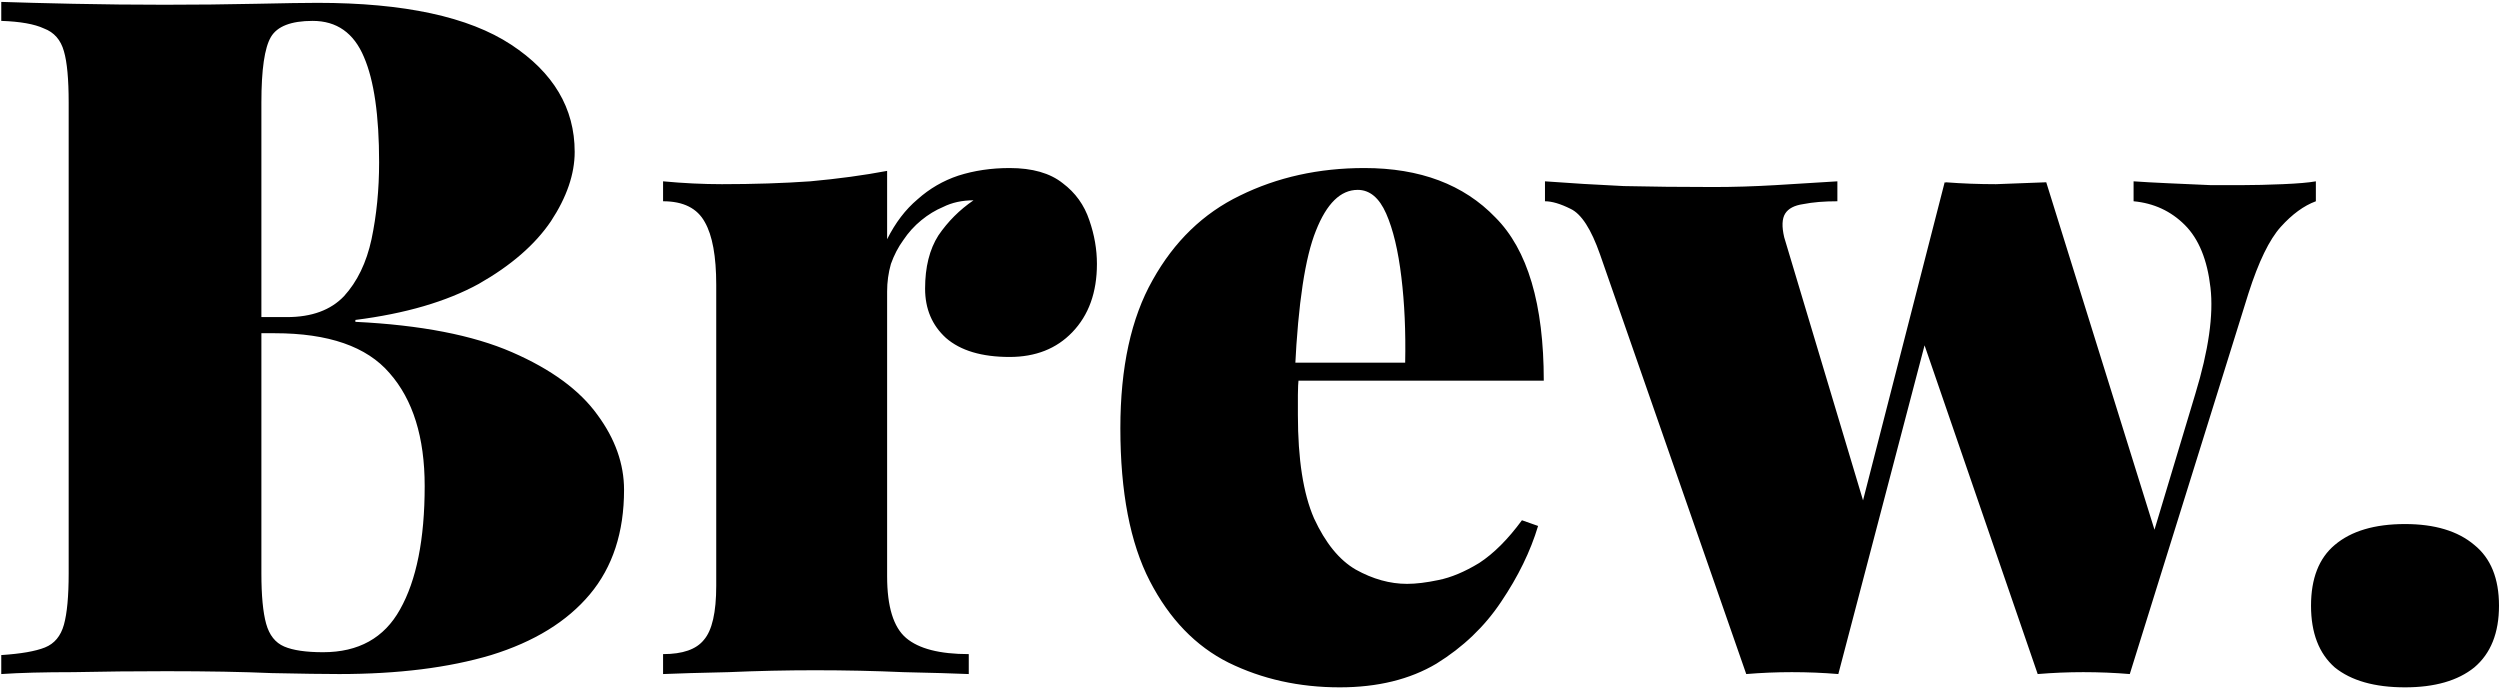 <svg width="790" height="218" viewBox="0 0 790 218" fill="none" xmlns="http://www.w3.org/2000/svg">
<path d="M0.4 0.6C6.2 0.8 13.8 1 23.2 1.2C32.8 1.4 42.4 1.5 52 1.5C62 1.5 71.6 1.4 80.8 1.2C90 1 96.5 0.9 100.3 0.9C127.7 0.9 148.1 5.3 161.5 14.1C174.9 22.9 181.6 34.2 181.6 48C181.6 55 179.1 62.3 174.1 69.9C169.1 77.3 161.5 83.9 151.3 89.7C141.1 95.3 128.1 99.1 112.3 101.1V101.7C132.9 102.7 149.4 105.9 161.8 111.3C174.2 116.7 183.2 123.3 188.8 131.1C194.4 138.7 197.2 146.6 197.2 154.8C197.2 168.2 193.6 179.2 186.4 187.8C179.2 196.4 168.8 202.8 155.2 207C141.8 211 125.8 213 107.2 213C102.4 213 95.3 212.9 85.9 212.7C76.7 212.3 65.6 212.1 52.6 212.1C42.6 212.1 32.8 212.2 23.2 212.4C13.8 212.4 6.2 212.6 0.4 213V207C6.6 206.6 11.2 205.8 14.2 204.6C17.2 203.4 19.2 201 20.2 197.4C21.2 193.8 21.7 188.4 21.7 181.2V32.4C21.7 25 21.2 19.6 20.2 16.2C19.2 12.6 17.1 10.2 13.9 9C10.9 7.6 6.4 6.8 0.4 6.6V0.6ZM98.8 6.6C92 6.6 87.6 8.3 85.6 11.7C83.6 15.1 82.6 22 82.6 32.4V181.2C82.6 188.2 83.1 193.5 84.1 197.1C85.1 200.7 87 203.1 89.8 204.3C92.6 205.5 96.7 206.1 102.1 206.1C113.3 206.1 121.4 201.6 126.4 192.6C131.6 183.4 134.2 170.4 134.2 153.6C134.2 138.2 130.5 126.3 123.1 117.9C115.9 109.5 103.8 105.3 86.8 105.3H64.9C64.9 105.3 64.9 104.5 64.9 102.9C64.9 101.1 64.9 100.2 64.9 100.2H90.7C98.5 100.2 104.5 98 108.7 93.6C112.9 89 115.8 83 117.4 75.6C119 68 119.8 59.9 119.8 51.3C119.8 36.5 118.2 25.4 115 18C111.8 10.4 106.4 6.6 98.8 6.6ZM319.03 53.1C326.23 53.1 331.83 54.7 335.83 57.9C339.83 60.9 342.63 64.8 344.23 69.6C345.83 74.2 346.63 78.8 346.63 83.4C346.63 92.4 344.03 99.6 338.83 105C333.83 110.2 327.23 112.8 319.03 112.8C310.23 112.8 303.53 110.8 298.93 106.8C294.53 102.8 292.33 97.6 292.33 91.2C292.33 84.4 293.73 78.8 296.53 74.4C299.53 70 303.23 66.3 307.63 63.3C304.03 63.3 300.83 64 298.03 65.4C295.63 66.4 293.33 67.8 291.13 69.6C288.93 71.4 287.03 73.5 285.43 75.9C283.83 78.1 282.53 80.6 281.53 83.4C280.73 86.2 280.33 89.1 280.33 92.1V182.1C280.33 191.7 282.33 198.2 286.33 201.6C290.33 205 296.93 206.7 306.13 206.7V213C301.53 212.8 294.63 212.6 285.43 212.4C276.43 212 267.13 211.8 257.53 211.8C248.53 211.8 239.43 212 230.23 212.4C221.03 212.6 214.13 212.8 209.53 213V206.7C215.73 206.7 220.03 205.2 222.43 202.2C225.03 199.2 226.33 193.5 226.33 185.1V90C226.33 81 225.13 74.4 222.73 70.2C220.33 65.8 215.93 63.6 209.53 63.6V57.3C215.93 57.9 222.13 58.2 228.13 58.2C238.13 58.2 247.43 57.9 256.03 57.3C264.83 56.5 272.93 55.4 280.33 54V75.6C282.93 70.4 286.13 66.2 289.93 63C293.73 59.6 298.03 57.1 302.83 55.5C307.83 53.9 313.23 53.1 319.03 53.1ZM431.134 53.1C448.734 53.1 462.534 58.3 472.534 68.7C482.734 78.9 487.834 96.1 487.834 120.3H393.934L393.334 114.6H444.034C444.234 104.8 443.834 95.8 442.834 87.6C441.834 79.2 440.234 72.5 438.034 67.5C435.834 62.5 432.834 60 429.034 60C423.634 60 419.234 64.3 415.834 72.9C412.434 81.3 410.234 95.8 409.234 116.4L410.434 118.8C410.234 120.8 410.134 122.8 410.134 124.8C410.134 126.8 410.134 128.9 410.134 131.1C410.134 145.1 411.834 156 415.234 163.8C418.834 171.6 423.234 177 428.434 180C433.834 183 439.234 184.5 444.634 184.5C447.434 184.5 450.734 184.1 454.534 183.3C458.534 182.5 462.834 180.7 467.434 177.9C472.034 174.9 476.534 170.4 480.934 164.4L486.034 166.2C483.634 174.2 479.734 182.2 474.334 190.2C469.134 198 462.334 204.5 453.934 209.7C445.534 214.7 435.334 217.2 423.334 217.2C410.534 217.2 398.834 214.6 388.234 209.4C377.834 204.2 369.534 195.6 363.334 183.6C357.134 171.6 354.034 155.5 354.034 135.3C354.034 116.1 357.434 100.5 364.234 88.5C371.034 76.3 380.234 67.4 391.834 61.8C403.634 56 416.734 53.1 431.134 53.1ZM580.612 57.3V63.6C576.412 63.6 572.812 63.9 569.812 64.5C567.012 64.9 565.112 65.9 564.112 67.5C563.112 69.1 563.012 71.6 563.812 75L590.512 164.1L585.412 171L614.512 57.6L620.812 60.9L580.912 213C576.112 212.6 571.212 212.4 566.212 212.4C561.412 212.4 556.612 212.6 551.812 213L505.612 80.4C502.812 72.4 499.712 67.6 496.312 66C493.112 64.4 490.412 63.6 488.212 63.6V57.3C496.212 57.9 504.512 58.4 513.112 58.8C521.712 59 531.212 59.1 541.612 59.1C547.812 59.1 554.312 58.9 561.112 58.5C568.112 58.1 574.612 57.7 580.612 57.3ZM731.812 57.3V63.6C728.012 65 724.312 67.7 720.712 71.7C717.112 75.7 713.712 82.7 710.512 92.7L673.012 213C668.212 212.6 663.312 212.4 658.312 212.4C653.512 212.4 648.712 212.6 643.912 213L605.812 102.3L614.812 57.6C620.012 58 625.312 58.2 630.712 58.2C636.112 58 641.412 57.8 646.612 57.6L683.812 177L679.912 170.4L693.712 124.5C697.912 110.7 699.512 99.5 698.512 90.9C697.512 82.1 694.812 75.5 690.412 71.1C686.012 66.7 680.612 64.2 674.212 63.6V57.3C677.012 57.5 680.612 57.7 685.012 57.9C689.612 58.1 694.112 58.3 698.512 58.5C702.912 58.5 706.312 58.5 708.712 58.5C712.312 58.5 716.512 58.4 721.312 58.2C726.112 58 729.612 57.7 731.812 57.3ZM759.984 165.6C769.384 165.6 776.684 167.8 781.884 172.2C787.084 176.4 789.684 182.8 789.684 191.4C789.684 200 787.084 206.5 781.884 210.9C776.684 215.1 769.384 217.2 759.984 217.2C750.384 217.2 742.984 215.1 737.784 210.9C732.784 206.5 730.284 200 730.284 191.4C730.284 182.8 732.784 176.4 737.784 172.2C742.984 167.8 750.384 165.6 759.984 165.6Z" fill="#FF80E3" style="fill:#FF80E3;fill:color(display-p3 1 0.5 0.89);fill-opacity:1;"/>
</svg>
